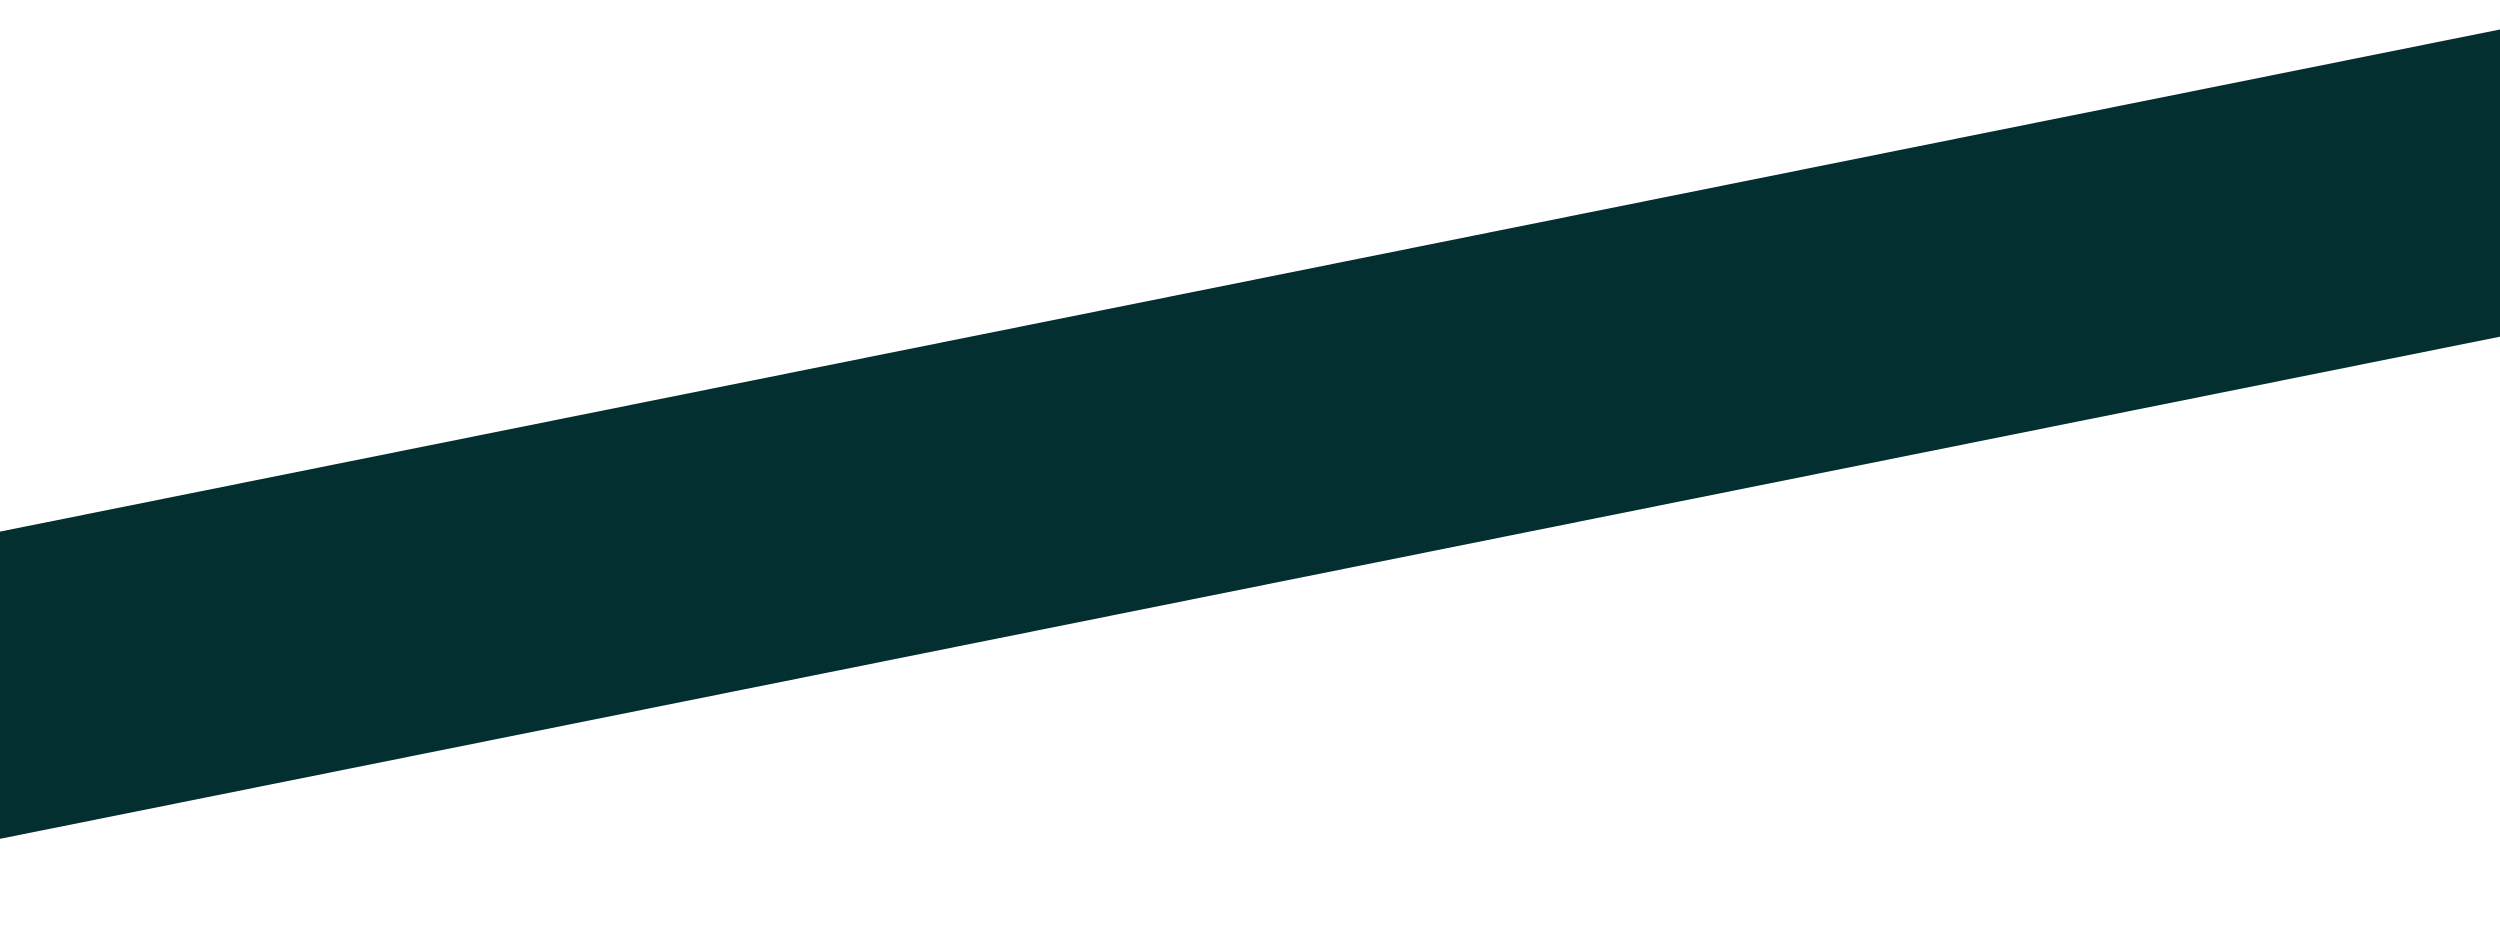 <svg width="1440" height="534" viewBox="0 0 1440 534" fill="none" xmlns="http://www.w3.org/2000/svg">
<rect x="-312" y="368.872" width="1898.59" height="173.488" rx="30" transform="rotate(-11.357 -312 368.872)" fill="#032F30"/>
</svg>
